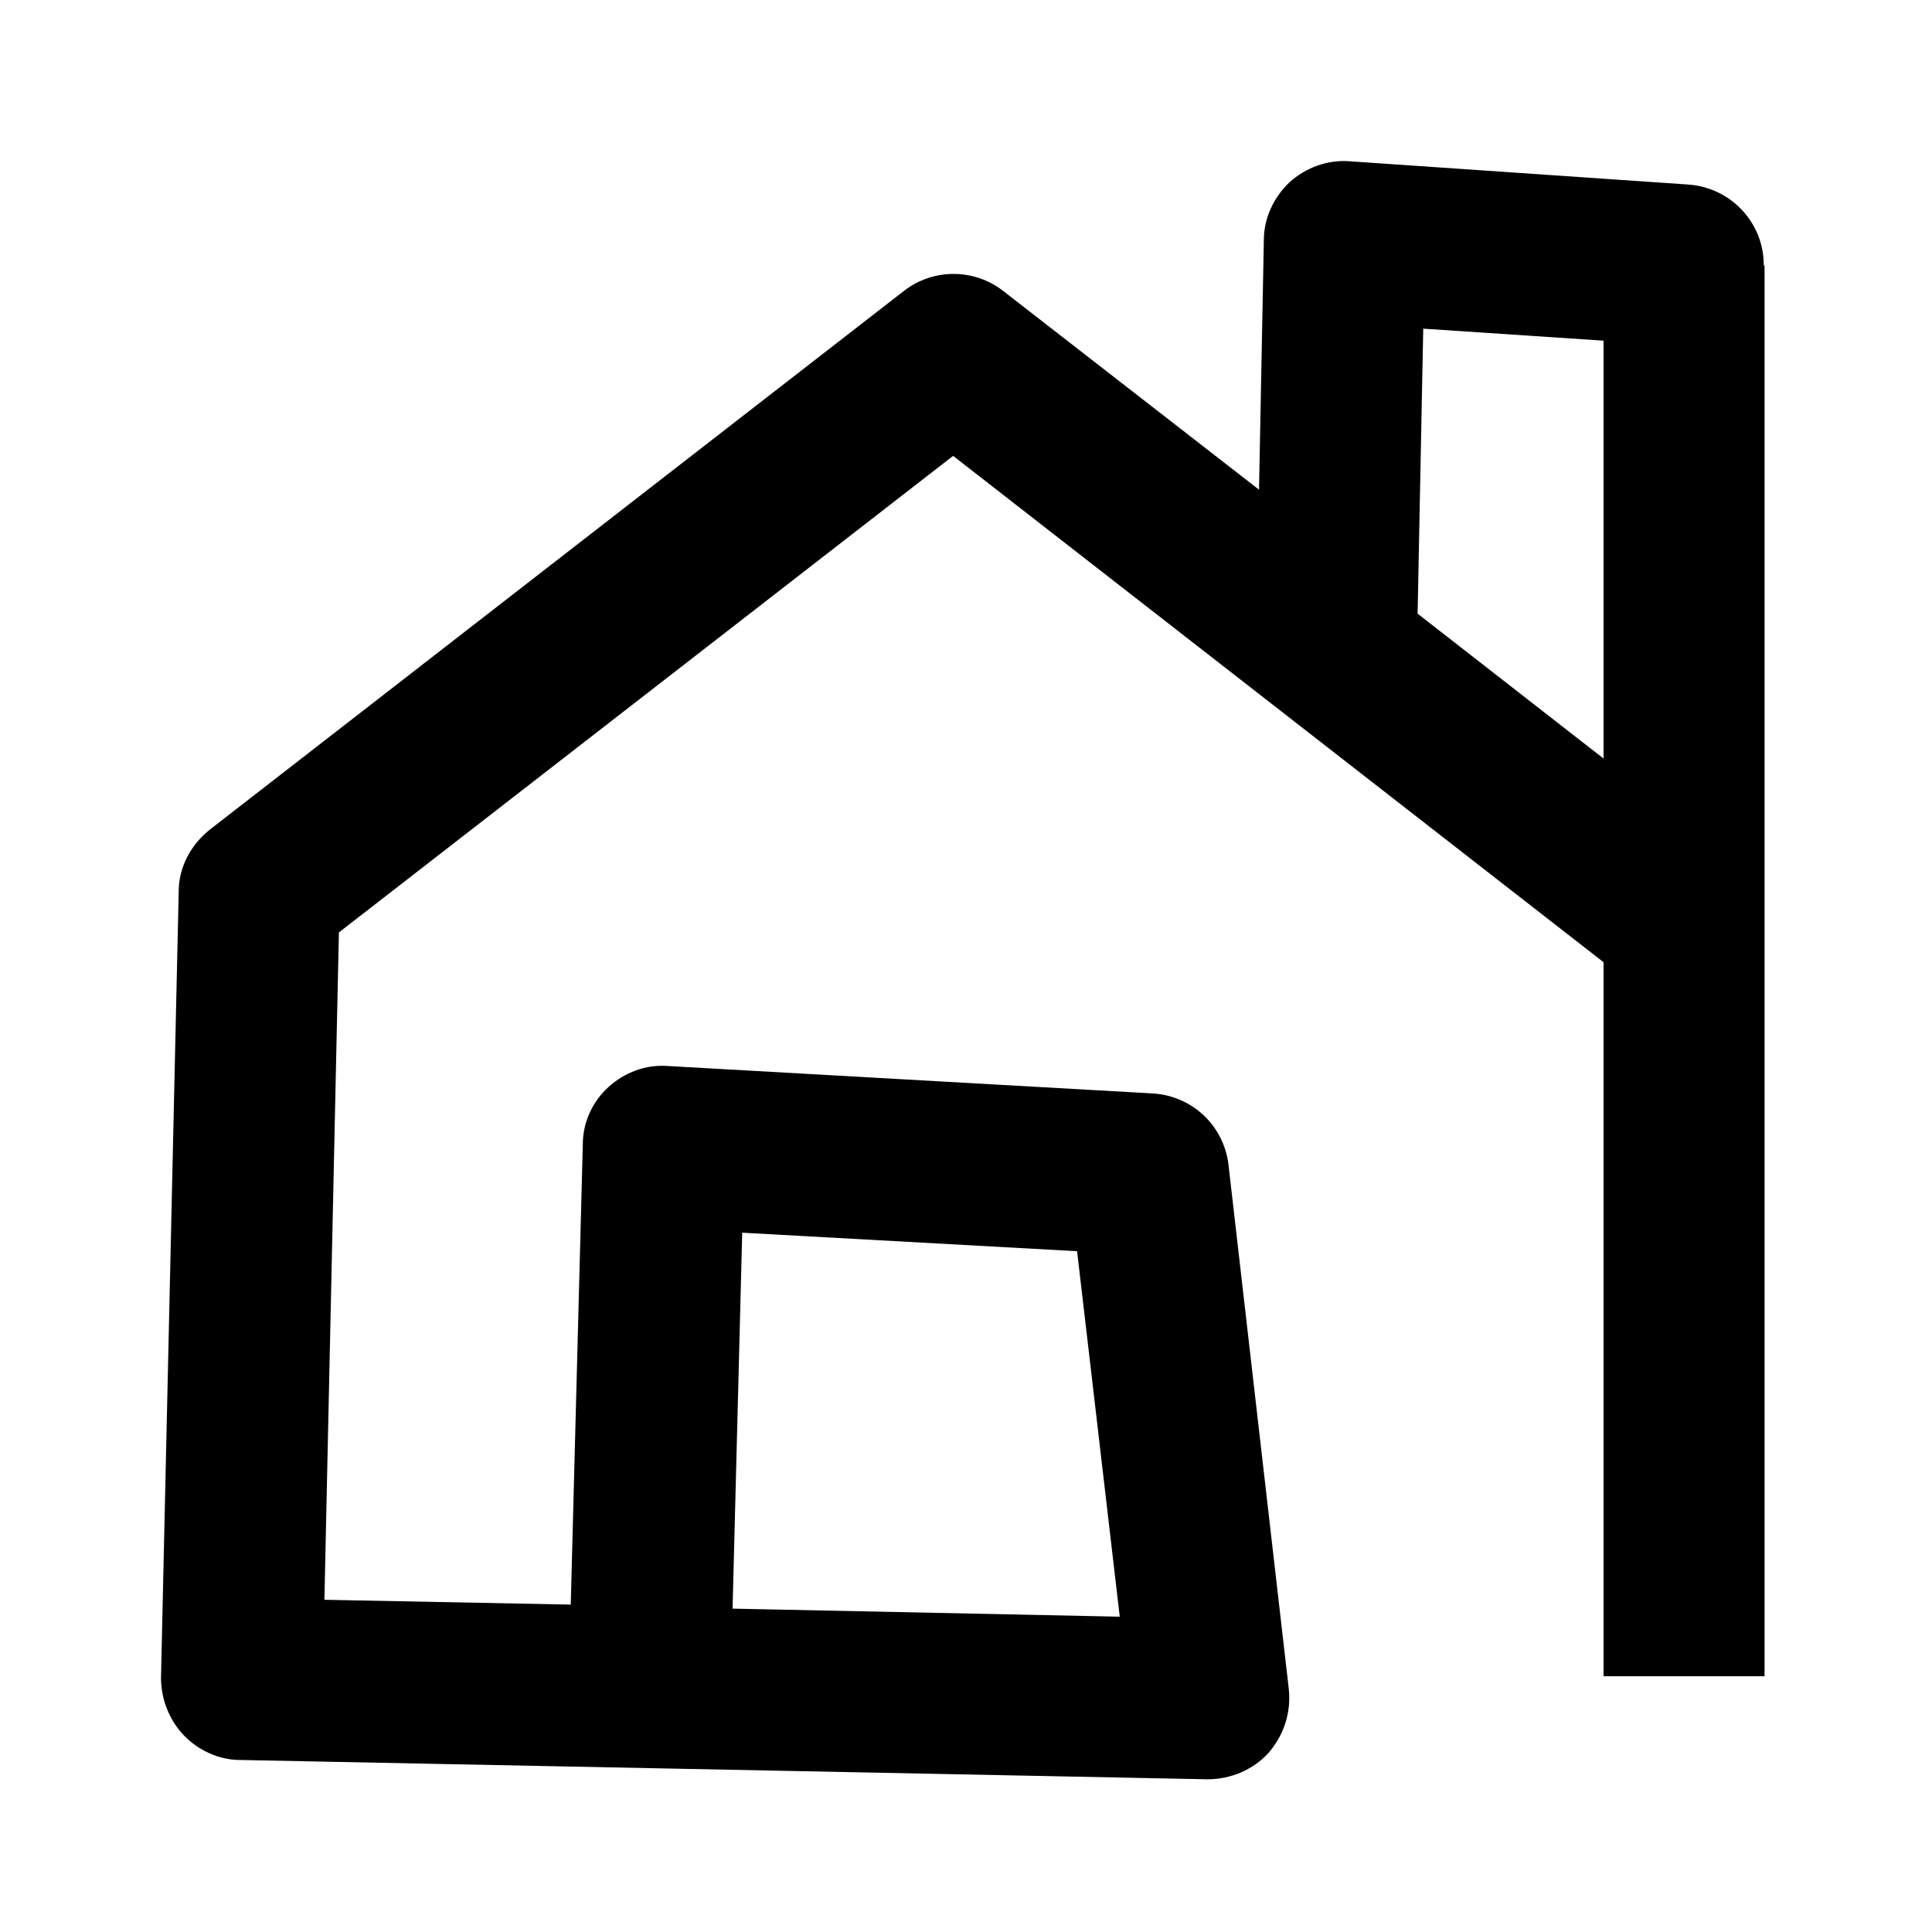 <svg width="24" height="24" viewBox="0 0 24 24" xmlns="http://www.w3.org/2000/svg">
<path d="M9.1 19.983L13.91 20.083L13.38 15.543L9.22 15.313L9.1 19.992V19.983ZM17.61 7.623L19.92 9.423V4.232L17.68 4.083L17.61 7.623ZM21.92 3.303V20.823H19.92V11.953L11.84 5.663L4.21 11.583L4.03 19.873L7.09 19.933L7.24 14.213C7.24 13.943 7.36 13.682 7.56 13.502C7.76 13.322 8.02 13.223 8.29 13.242L14.32 13.583C14.81 13.613 15.2 13.982 15.26 14.463L16.01 20.983C16.04 21.273 15.95 21.552 15.76 21.773C15.57 21.983 15.29 22.103 15 22.103L2.98 21.863C2.72 21.863 2.46 21.743 2.28 21.553C2.1 21.363 2 21.103 2 20.843L2.22 11.073C2.22 10.773 2.37 10.493 2.61 10.303L11.23 3.613C11.59 3.333 12.1 3.333 12.46 3.613L15.64 6.083L15.7 2.982C15.7 2.712 15.82 2.453 16.02 2.263C16.22 2.083 16.49 1.983 16.76 2.003L20.98 2.293C21.5 2.333 21.91 2.763 21.91 3.293L21.92 3.303Z" />
</svg>
